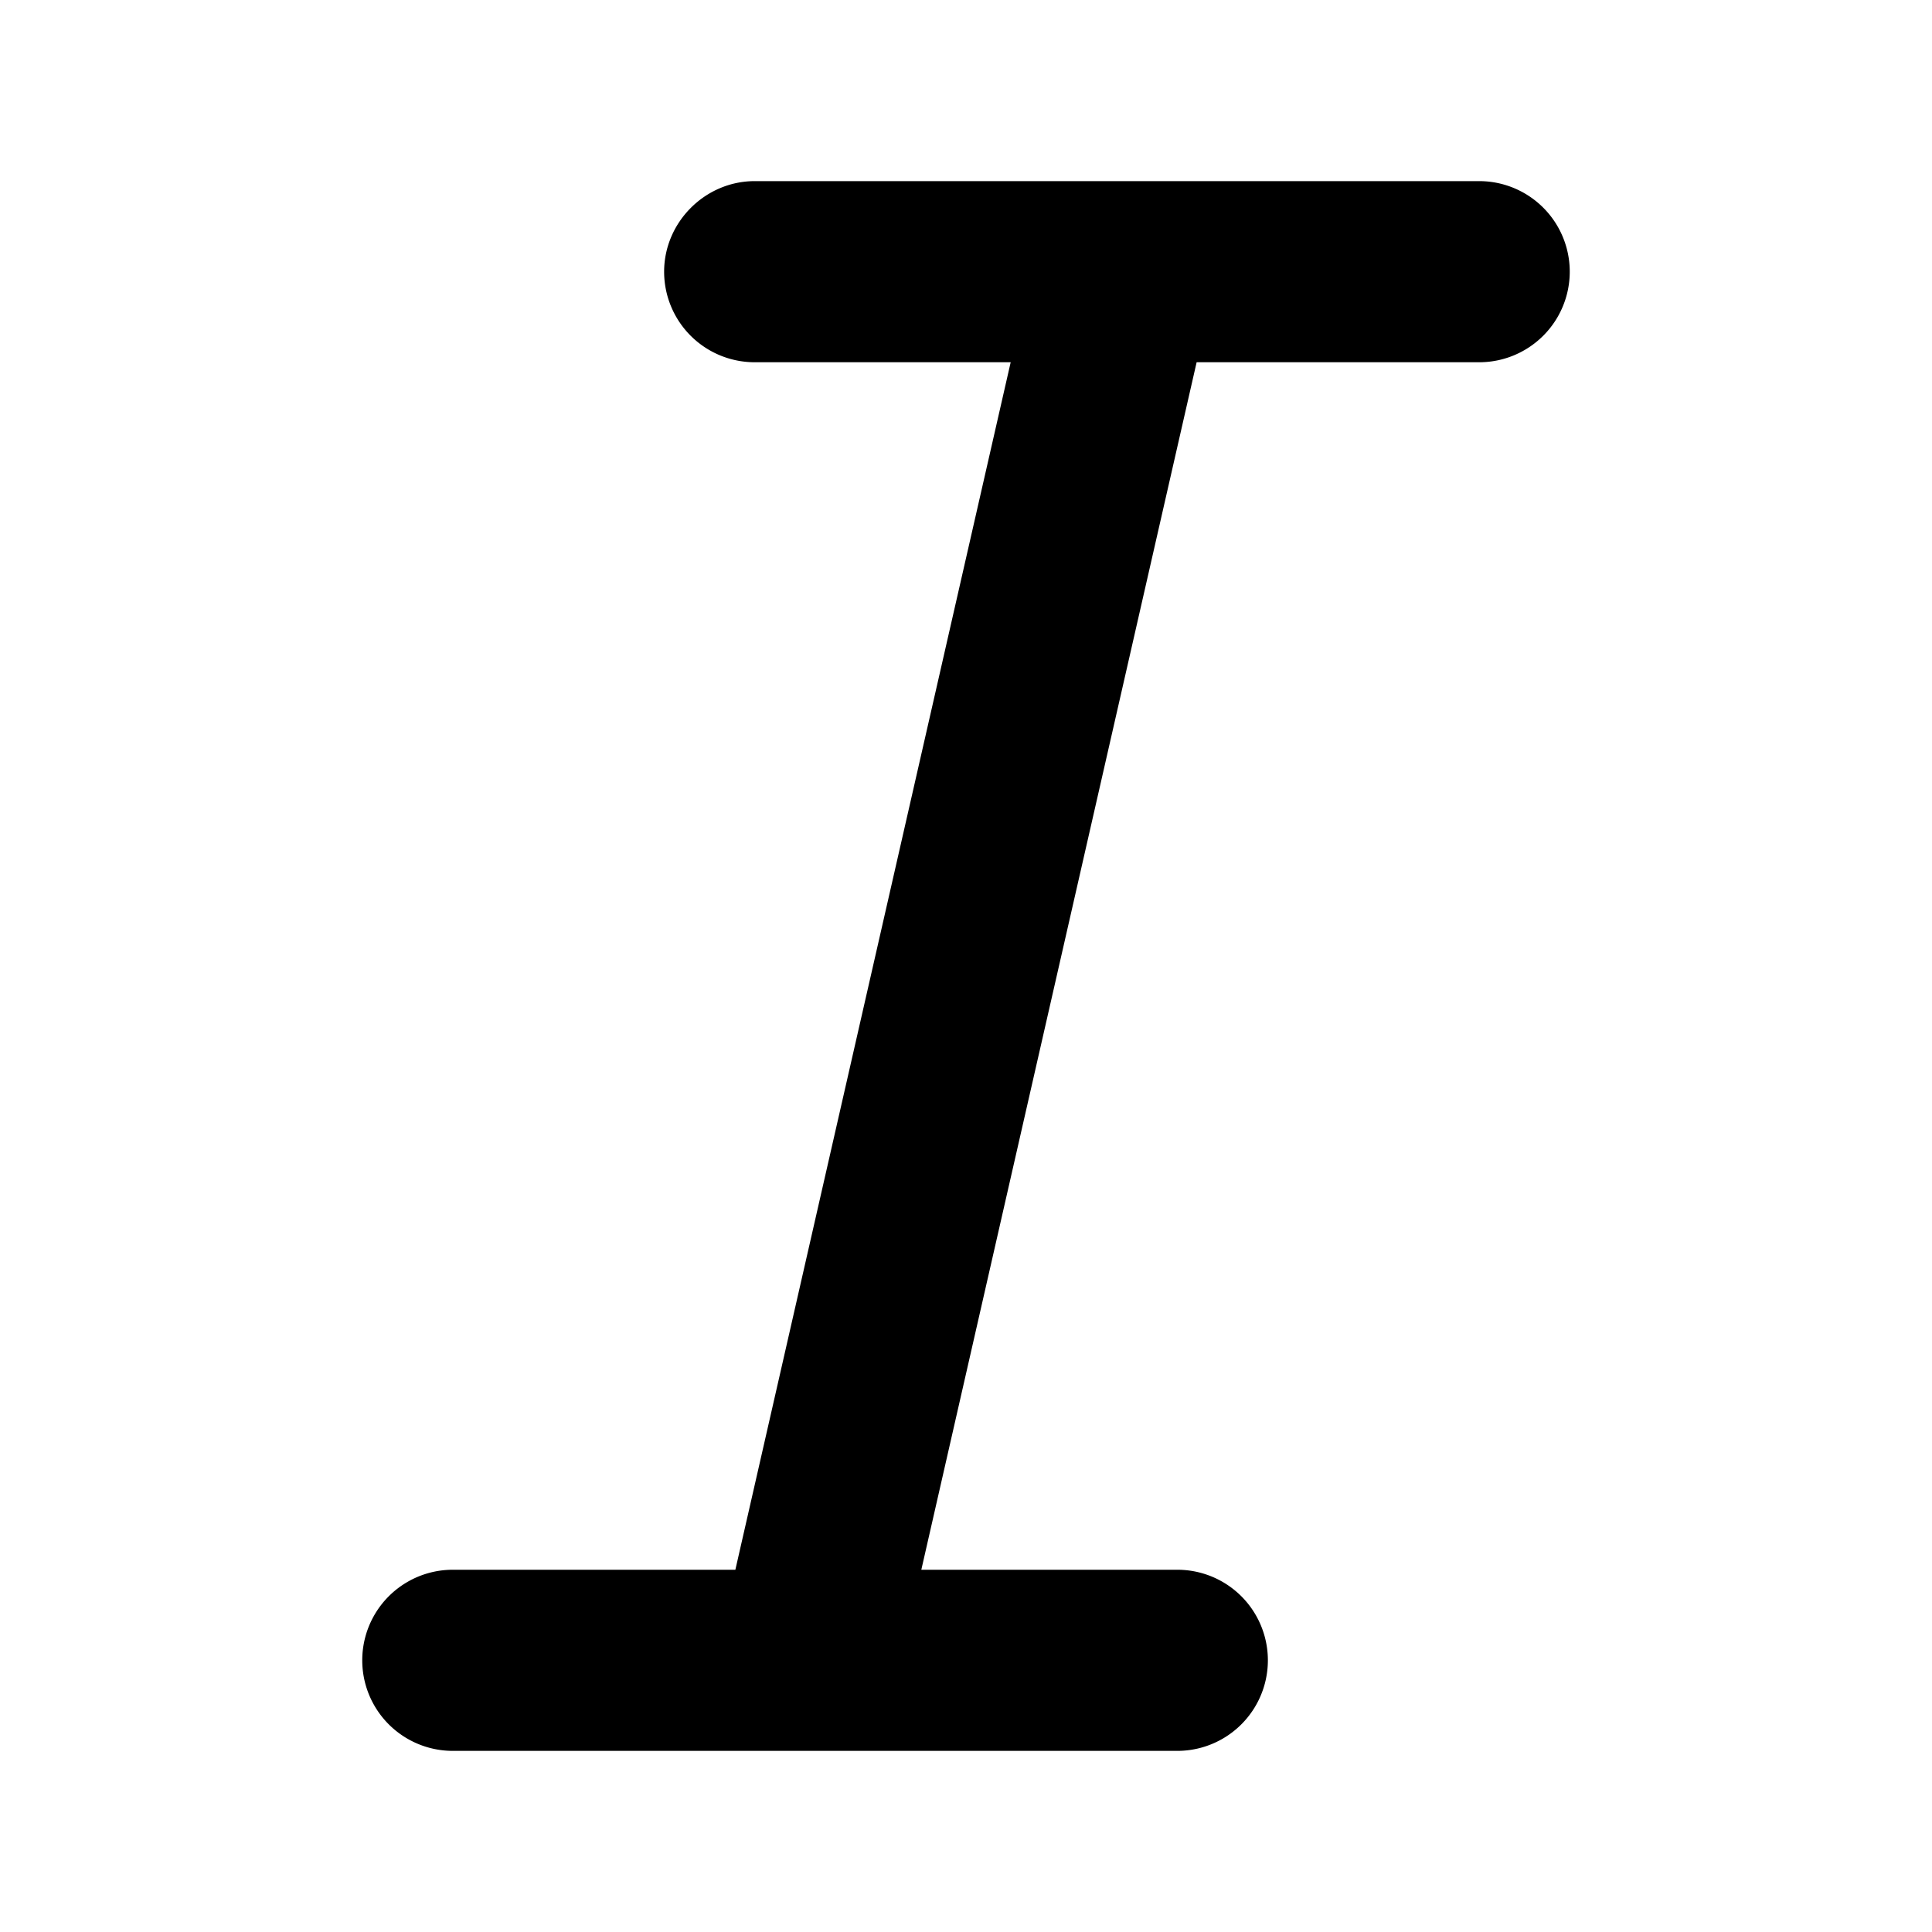 <svg xmlns="http://www.w3.org/2000/svg" viewBox="2 2 16 16"><path d="M7.5 4.25c0-.41.34-.75.75-.75h6a.75.75 0 0 1 0 1.5h-2.34l-2.28 10h2.12a.75.75 0 0 1 0 1.5h-6a.75.75 0 0 1 0-1.5h2.34l2.28-10h-2.12a.75.75 0 0 1-.75-.75Z"/></svg>